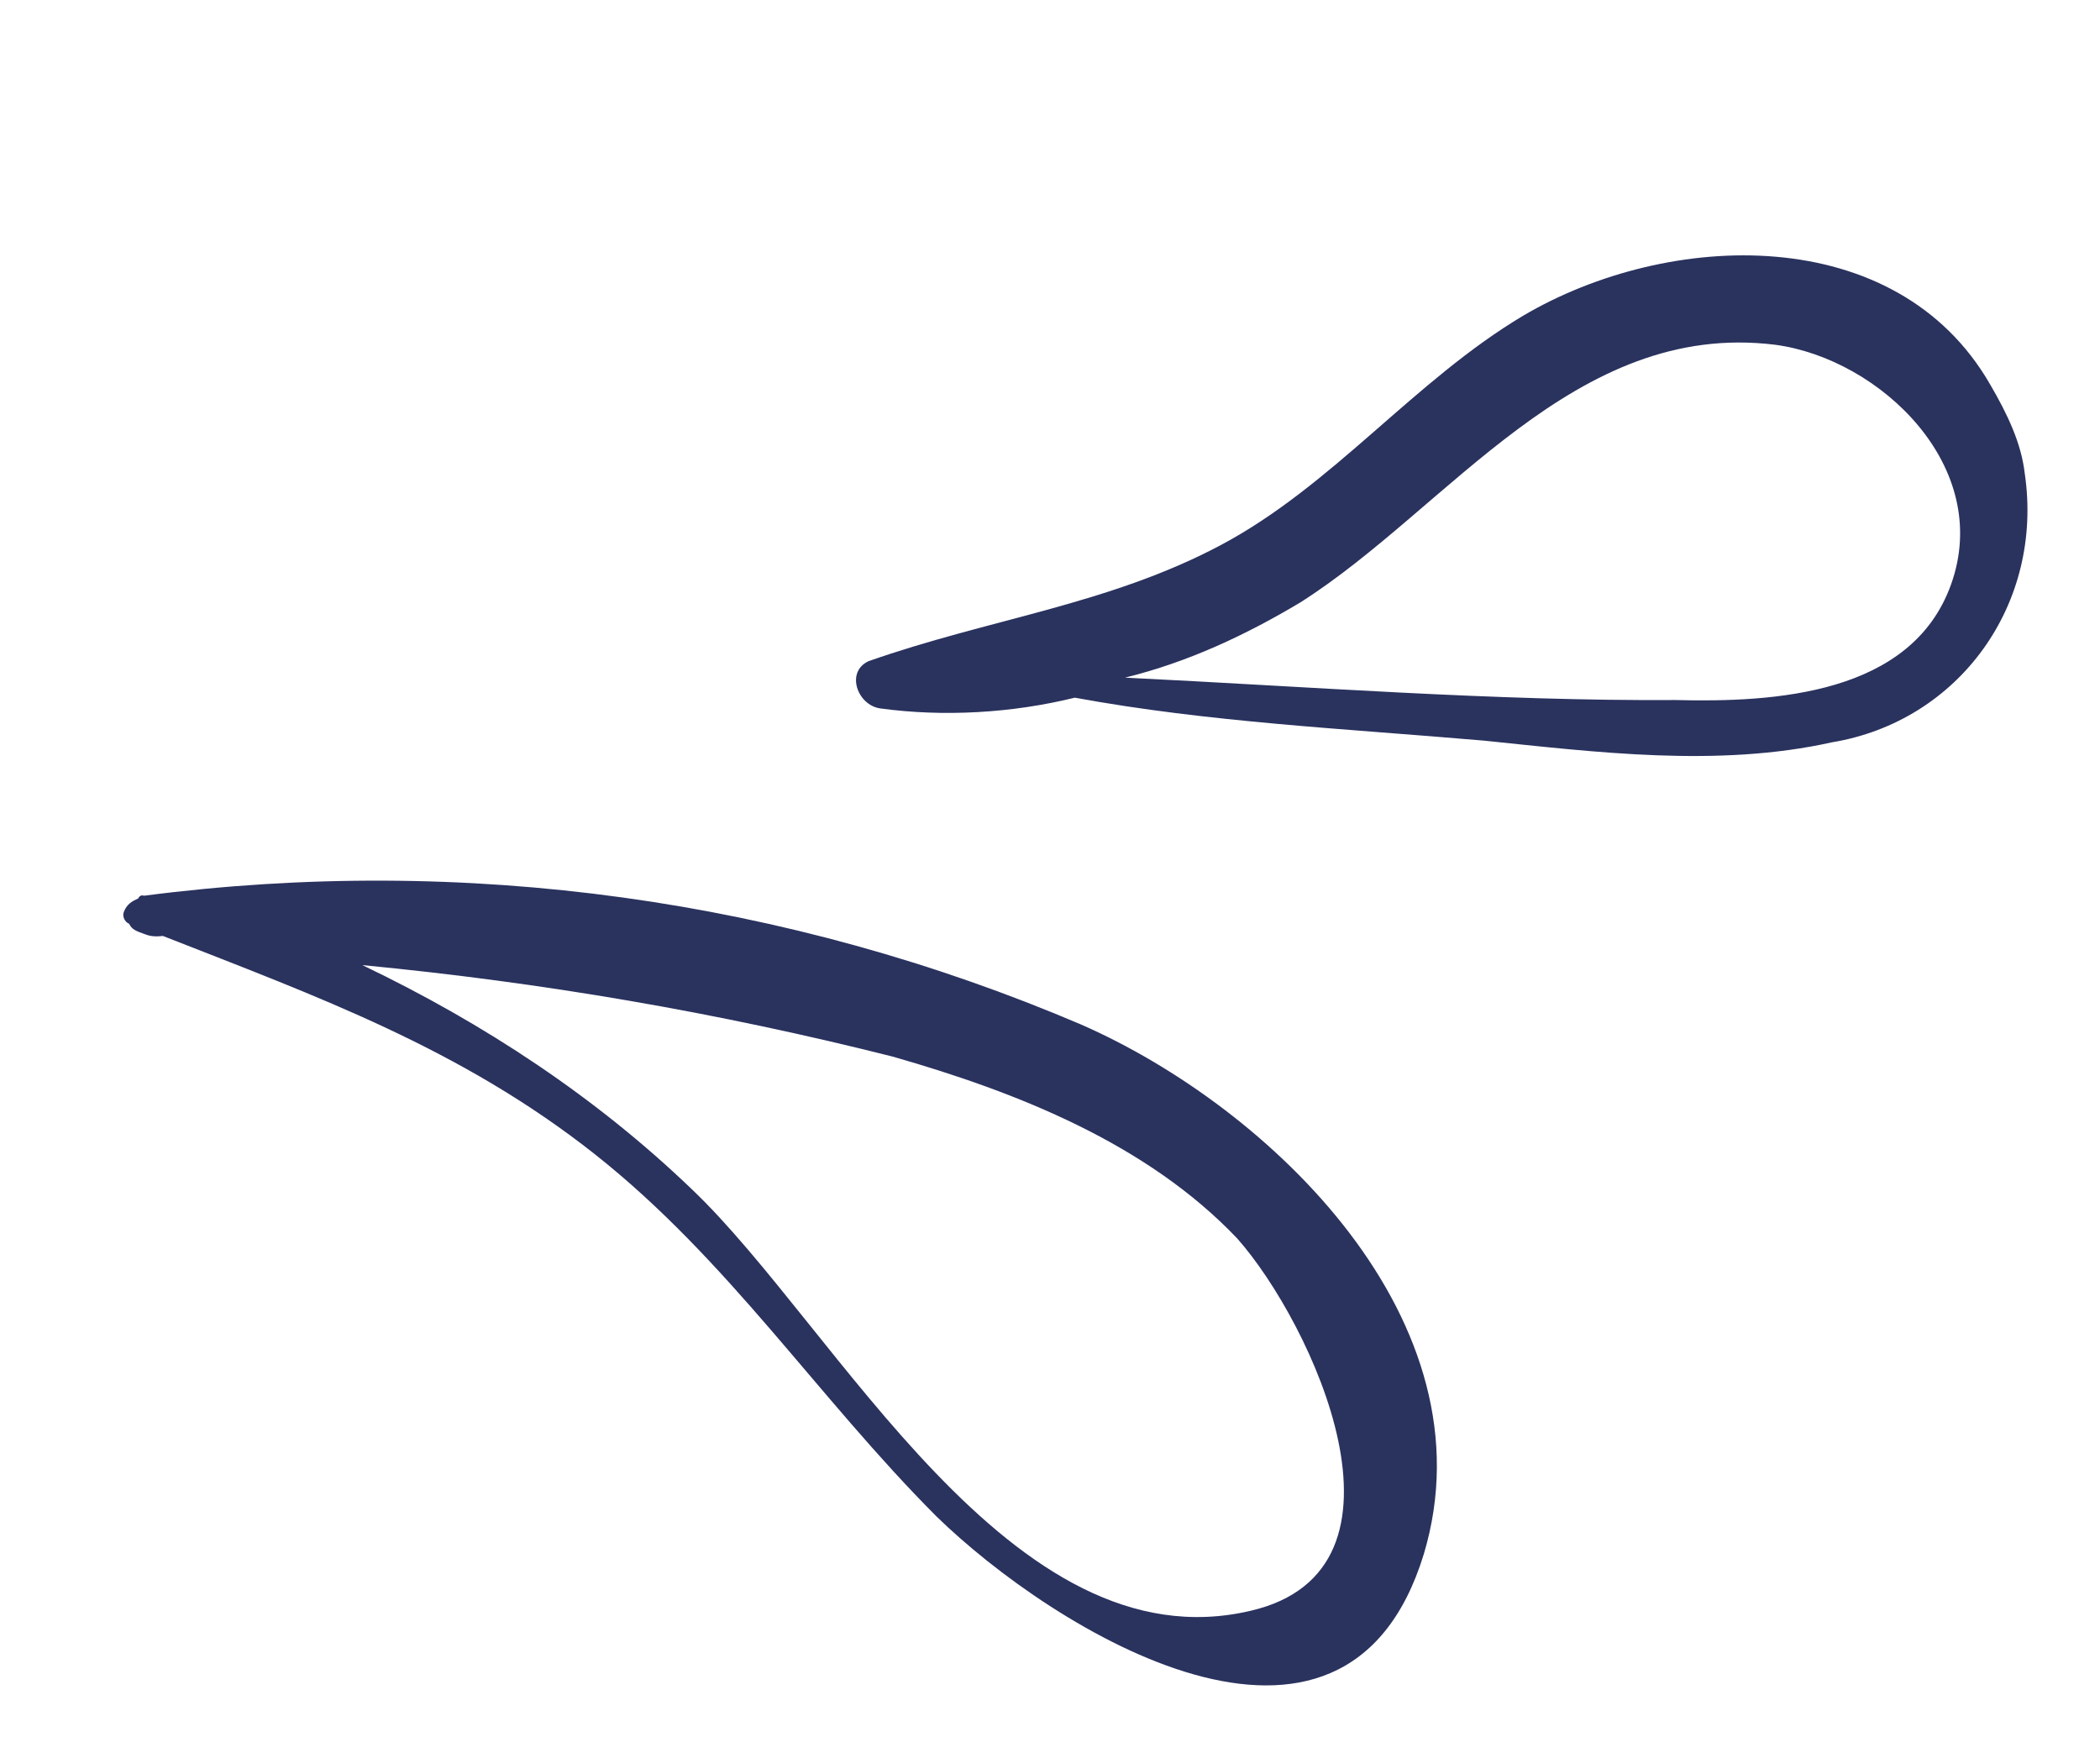 <svg width="272" height="225" viewBox="0 0 272 225" fill="none" xmlns="http://www.w3.org/2000/svg">
<path d="M184.417 201.308C193.452 171.19 164.542 143.426 139.984 132.692C101.956 116.469 60.171 110.634 18.655 116.025C18.108 115.827 17.91 116.374 17.91 116.374C17.166 116.723 16.422 117.072 16.026 118.165C15.829 118.712 16.177 119.457 16.724 119.654C17.073 120.399 17.62 120.596 18.714 120.992C19.26 121.189 19.807 121.387 21.098 121.236C41.13 129.097 59.72 135.819 77.031 149.497C94.342 163.175 105.848 180.936 121.275 196.406C136.352 211.131 174.196 234.706 184.417 201.308ZM89.606 154.044C77.216 142.145 62.744 132.584 46.935 125.013C70.235 127.256 92.942 131.139 115.603 136.859C131.854 141.499 148.606 148.174 160.251 160.422C169.908 171.332 184.917 203.343 161.978 208.65C130.897 215.959 108.465 171.99 89.606 154.044Z" fill="#2A325E"/>
<path d="M113.982 91.759C122.23 92.887 131.071 92.374 139.213 90.372C156.604 93.569 174.239 94.381 192.224 95.938C206.532 97.402 222.48 99.459 237.276 96.154C253.713 93.442 264.762 78.272 262.248 61.288C261.794 57.415 260.048 53.693 257.756 49.773C245.598 28.684 216.144 29.781 197.289 40.892C183.098 49.362 172.642 62.892 158.102 70.618C143.563 78.344 128.068 80.16 112.481 85.652C109.503 87.049 111.051 91.318 113.982 91.759ZM168.398 78.05C187.649 65.845 203.896 41.427 229.93 44.658C243.494 46.471 258.223 60.451 252.687 75.76C247.547 89.976 229.866 91.002 217 90.677C193.456 90.82 169.411 88.926 145.716 87.777C153.858 85.776 161.303 82.285 168.398 78.05Z" fill="#2A325E"/>
</svg>

